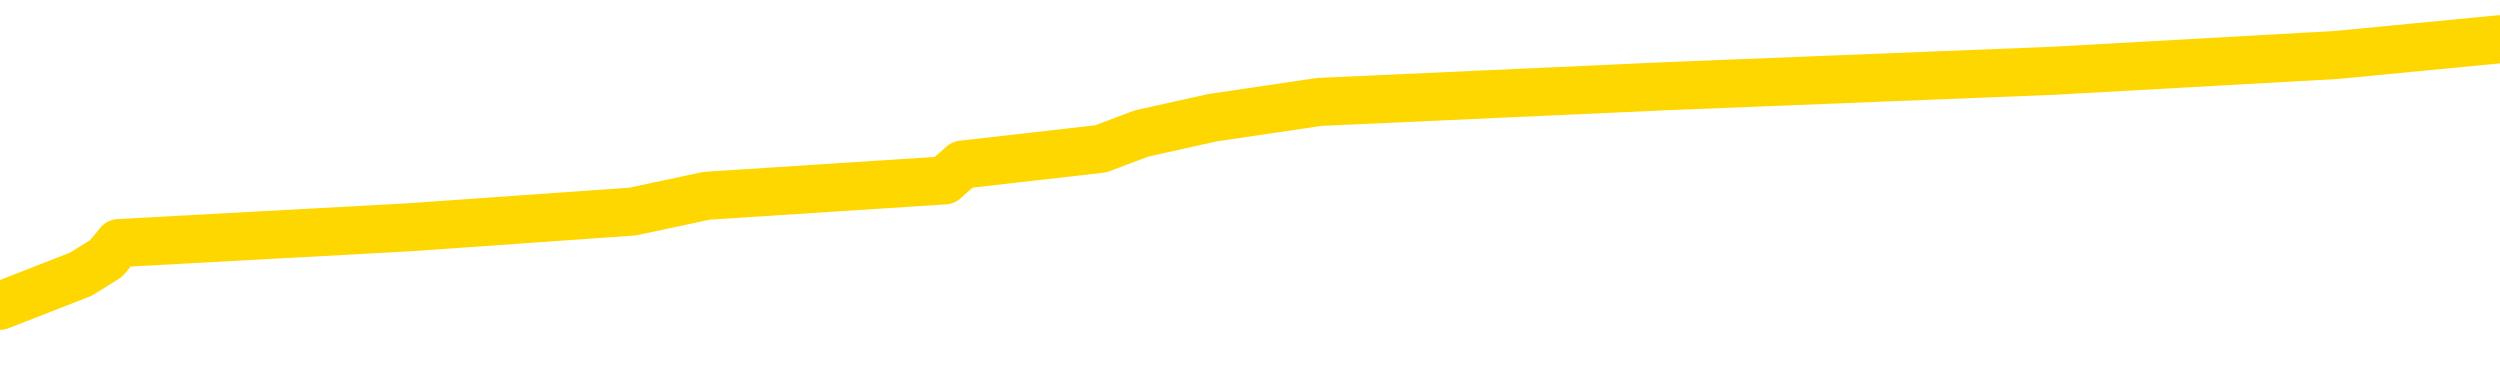 <svg xmlns="http://www.w3.org/2000/svg" version="1.1" viewBox="0 0 6500 1000">
	<path fill="none" stroke="gold" stroke-width="125" stroke-linecap="round" stroke-linejoin="round" d="M0 126171  L-1134671 126171 L-1134487 126131 L-1133997 126049 L-1133703 126008 L-1133392 125927 L-1133158 125886 L-1133104 125805 L-1133045 125723 L-1132892 125683 L-1132851 125601 L-1132719 125560 L-1132426 125520 L-1131885 125520 L-1131275 125479 L-1131227 125479 L-1130587 125438 L-1130554 125438 L-1130028 125438 L-1129896 125397 L-1129505 125316 L-1129177 125235 L-1129060 125153 L-1128849 125072 L-1128132 125072 L-1127562 125031 L-1127455 125031 L-1127280 124990 L-1127059 124909 L-1126657 124868 L-1126632 124786 L-1125704 124705 L-1125616 124624 L-1125534 124542 L-1125464 124461 L-1125167 124420 L-1125015 124338 L-1123125 124379 L-1123024 124379 L-1122761 124379 L-1122468 124420 L-1122326 124338 L-1122078 124338 L-1122042 124298 L-1121883 124257 L-1121420 124175 L-1121167 124135 L-1120955 124053 L-1120703 124013 L-1120355 123972 L-1119427 123890 L-1119334 123809 L-1118923 123768 L-1117752 123687 L-1116563 123646 L-1116471 123564 L-1116443 123483 L-1116177 123402 L-1115878 123320 L-1115749 123239 L-1115712 123157 L-1114897 123157 L-1114513 123198 L-1113453 123239 L-1113392 123239 L-1113126 124053 L-1112655 124827 L-1112463 125601 L-1112199 126375 L-1111862 126334 L-1111727 126294 L-1111271 126253 L-1110528 126212 L-1110511 126171 L-1110345 126090 L-1110277 126090 L-1109761 126049 L-1108732 126049 L-1108536 126008 L-1108048 125968 L-1107686 125927 L-1107277 125927 L-1106891 125968 L-1105188 125968 L-1105090 125968 L-1105018 125968 L-1104957 125968 L-1104772 125927 L-1104436 125927 L-1103795 125886 L-1103718 125846 L-1103657 125846 L-1103470 125805 L-1103391 125805 L-1103214 125764 L-1103194 125723 L-1102964 125723 L-1102577 125683 L-1101688 125683 L-1101649 125642 L-1101560 125601 L-1101533 125520 L-1100525 125479 L-1100375 125397 L-1100351 125357 L-1100218 125316 L-1100178 125275 L-1098920 125235 L-1098862 125235 L-1098322 125194 L-1098270 125194 L-1098223 125194 L-1097828 125153 L-1097689 125112 L-1097489 125072 L-1097342 125072 L-1097177 125072 L-1096901 125112 L-1096542 125112 L-1095990 125072 L-1095345 125031 L-1095086 124949 L-1094932 124909 L-1094531 124868 L-1094491 124827 L-1094370 124786 L-1094309 124827 L-1094295 124827 L-1094201 124827 L-1093908 124786 L-1093756 124624 L-1093426 124542 L-1093348 124461 L-1093272 124420 L-1093046 124298 L-1092979 124216 L-1092751 124135 L-1092699 124053 L-1092534 124013 L-1091529 123972 L-1091345 123931 L-1090794 123890 L-1090401 123809 L-1090004 123768 L-1089154 123687 L-1089075 123646 L-1088496 123605 L-1088055 123605 L-1087814 123564 L-1087657 123564 L-1087256 123483 L-1087236 123483 L-1086791 123442 L-1086385 123402 L-1086249 123320 L-1086074 123239 L-1085938 123157 L-1085687 123076 L-1084688 123035 L-1084605 122994 L-1084470 122953 L-1084431 122913 L-1083542 122872 L-1083326 122831 L-1082883 122791 L-1082765 122750 L-1082708 122709 L-1082032 122709 L-1081932 122668 L-1081903 122668 L-1080561 122628 L-1080155 122587 L-1080116 122546 L-1079188 122505 L-1079089 122465 L-1078957 122424 L-1078552 122383 L-1078526 122342 L-1078433 122302 L-1078217 122261 L-1077806 122180 L-1076652 122098 L-1076360 122017 L-1076332 121935 L-1075724 121894 L-1075474 121813 L-1075454 121772 L-1074525 121731 L-1074473 121650 L-1074351 121609 L-1074333 121528 L-1074177 121487 L-1074002 121406 L-1073866 121365 L-1073809 121324 L-1073701 121283 L-1073616 121243 L-1073383 121202 L-1073308 121161 L-1072999 121120 L-1072881 121080 L-1072712 121039 L-1072620 120998 L-1072518 120998 L-1072495 120958 L-1072417 120958 L-1072319 120876 L-1071953 120835 L-1071848 120795 L-1071345 120754 L-1070893 120713 L-1070855 120672 L-1070831 120632 L-1070790 120591 L-1070661 120550 L-1070560 120509 L-1070119 120469 L-1069836 120428 L-1069244 120387 L-1069114 120347 L-1068839 120265 L-1068687 120224 L-1068533 120184 L-1068448 120102 L-1068370 120061 L-1068185 120021 L-1068134 120021 L-1068106 119980 L-1068027 119939 L-1068004 119898 L-1067720 119817 L-1067117 119736 L-1066121 119695 L-1065823 119654 L-1065089 119613 L-1064845 119573 L-1064755 119532 L-1064178 119491 L-1063479 119450 L-1062727 119410 L-1062408 119369 L-1062026 119287 L-1061948 119247 L-1061314 119206 L-1061129 119165 L-1061041 119165 L-1060911 119165 L-1060598 119125 L-1060549 119084 L-1060407 119043 L-1060385 119002 L-1059418 118962 L-1058872 118921 L-1058394 118921 L-1058333 118921 L-1058009 118921 L-1057988 118880 L-1057925 118880 L-1057715 118839 L-1057638 118799 L-1057584 118758 L-1057561 118717 L-1057522 118676 L-1057506 118636 L-1056749 118595 L-1056733 118554 L-1055933 118514 L-1055781 118473 L-1054875 118432 L-1054369 118391 L-1054140 118310 L-1054099 118310 L-1053983 118269 L-1053807 118228 L-1053053 118269 L-1052918 118228 L-1052754 118188 L-1052436 118147 L-1052260 118065 L-1051238 117984 L-1051214 117903 L-1050963 117862 L-1050750 117780 L-1050116 117740 L-1049878 117658 L-1049846 117577 L-1049667 117495 L-1049587 117414 L-1049497 117373 L-1049433 117292 L-1048993 117210 L-1048969 117169 L-1048428 117129 L-1048173 117088 L-1047678 117047 L-1046801 117006 L-1046764 116966 L-1046711 116925 L-1046670 116884 L-1046553 116843 L-1046276 116803 L-1046069 116721 L-1045872 116640 L-1045849 116558 L-1045798 116477 L-1045759 116436 L-1045681 116395 L-1045084 116314 L-1045024 116273 L-1044920 116232 L-1044766 116192 L-1044134 116151 L-1043453 116110 L-1043150 116029 L-1042804 115988 L-1042606 115947 L-1042558 115866 L-1042237 115825 L-1041610 115784 L-1041463 115744 L-1041427 115703 L-1041369 115662 L-1041292 115581 L-1041051 115581 L-1040963 115540 L-1040869 115499 L-1040575 115459 L-1040441 115418 L-1040381 115377 L-1040344 115296 L-1040072 115296 L-1039066 115255 L-1038890 115214 L-1038839 115214 L-1038547 115173 L-1038354 115092 L-1038021 115051 L-1037514 115010 L-1036952 114929 L-1036938 114848 L-1036921 114807 L-1036821 114725 L-1036706 114644 L-1036667 114562 L-1036629 114522 L-1036564 114522 L-1036535 114481 L-1036396 114522 L-1036104 114522 L-1036054 114522 L-1035948 114522 L-1035684 114481 L-1035219 114440 L-1035075 114440 L-1035020 114359 L-1034963 114318 L-1034772 114277 L-1034407 114237 L-1034192 114237 L-1033997 114237 L-1033940 114237 L-1033880 114155 L-1033727 114114 L-1033457 114074 L-1033027 114277 L-1033012 114277 L-1032935 114237 L-1032870 114196 L-1032741 113911 L-1032717 113870 L-1032433 113829 L-1032386 113789 L-1032331 113748 L-1031869 113707 L-1031830 113707 L-1031789 113666 L-1031599 113626 L-1031119 113585 L-1030632 113544 L-1030615 113503 L-1030577 113463 L-1030320 113422 L-1030243 113340 L-1030013 113300 L-1029997 113218 L-1029703 113137 L-1029260 113096 L-1028814 113055 L-1028309 113015 L-1028155 112974 L-1027869 112933 L-1027829 112852 L-1027497 112811 L-1027276 112770 L-1026759 112689 L-1026683 112648 L-1026435 112567 L-1026240 112485 L-1026181 112444 L-1025404 112404 L-1025330 112404 L-1025099 112363 L-1025083 112363 L-1025021 112322 L-1024825 112281 L-1024361 112281 L-1024338 112241 L-1024208 112241 L-1022907 112241 L-1022891 112241 L-1022814 112200 L-1022720 112200 L-1022503 112200 L-1022351 112159 L-1022172 112200 L-1022118 112241 L-1021832 112281 L-1021792 112281 L-1021422 112281 L-1020982 112281 L-1020799 112281 L-1020478 112241 L-1020183 112241 L-1019737 112159 L-1019665 112118 L-1019203 112037 L-1018765 111996 L-1018583 111956 L-1017129 111874 L-1016997 111833 L-1016540 111752 L-1016313 111711 L-1015927 111630 L-1015411 111548 L-1014456 111467 L-1013662 111385 L-1012988 111345 L-1012562 111263 L-1012251 111222 L-1012021 111100 L-1011338 110978 L-1011325 110856 L-1011115 110693 L-1011093 110652 L-1010919 110571 L-1009969 110530 L-1009700 110448 L-1008885 110408 L-1008575 110326 L-1008537 110285 L-1008480 110204 L-1007863 110163 L-1007225 110082 L-1005599 110041 L-1004925 110000 L-1004283 110000 L-1004205 110000 L-1004149 110000 L-1004113 110000 L-1004085 109960 L-1003973 109878 L-1003955 109837 L-1003933 109797 L-1003779 109756 L-1003726 109674 L-1003648 109634 L-1003528 109593 L-1003431 109552 L-1003313 109512 L-1003044 109430 L-1002774 109389 L-1002757 109308 L-1002557 109267 L-1002410 109186 L-1002183 109145 L-1002049 109104 L-1001740 109063 L-1001680 109023 L-1001327 108941 L-1000979 108901 L-1000878 108860 L-1000813 108778 L-1000753 108738 L-1000369 108656 L-999988 108615 L-999884 108575 L-999624 108534 L-999352 108452 L-999193 108412 L-999161 108371 L-999099 108330 L-998958 108290 L-998774 108249 L-998729 108208 L-998441 108208 L-998425 108167 L-998192 108167 L-998131 108127 L-998093 108127 L-997513 108086 L-997379 108045 L-997356 107882 L-997337 107597 L-997320 107271 L-997304 106945 L-997280 106619 L-997263 106375 L-997242 106090 L-997225 105805 L-997202 105642 L-997185 105479 L-997164 105357 L-997147 105275 L-997098 105153 L-997026 105031 L-996991 104827 L-996968 104664 L-996932 104501 L-996890 104338 L-996854 104257 L-996838 104094 L-996813 103972 L-996776 103890 L-996759 103768 L-996736 103687 L-996719 103605 L-996700 103524 L-996684 103442 L-996655 103320 L-996629 103198 L-996583 103157 L-996567 103076 L-996525 103035 L-996477 102953 L-996406 102872 L-996391 102791 L-996375 102709 L-996313 102668 L-996274 102628 L-996234 102587 L-996068 102546 L-996003 102505 L-995987 102465 L-995943 102383 L-995885 102342 L-995672 102302 L-995639 102261 L-995596 102220 L-995518 102180 L-994981 102139 L-994903 102098 L-994798 102017 L-994710 101976 L-994534 101935 L-994183 101894 L-994027 101854 L-993589 101813 L-993433 101772 L-993303 101731 L-992599 101650 L-992398 101609 L-991437 101528 L-990955 101487 L-990856 101487 L-990763 101446 L-990518 101406 L-990445 101365 L-990002 101283 L-989906 101243 L-989891 101202 L-989875 101161 L-989850 101120 L-989384 101080 L-989168 101039 L-989028 100998 L-988734 100958 L-988646 100917 L-988604 100876 L-988574 100835 L-988402 100795 L-988343 100754 L-988267 100713 L-988186 100672 L-988116 100672 L-987807 100632 L-987722 100591 L-987508 100550 L-987473 100509 L-986790 100469 L-986691 100428 L-986486 100387 L-986439 100347 L-986161 100306 L-986099 100265 L-986082 100184 L-986004 100143 L-985696 100061 L-985671 100021 L-985617 99939 L-985594 99898 L-985472 99858 L-985336 99776 L-985092 99736 L-984966 99736 L-984320 99695 L-984304 99695 L-984279 99695 L-984099 99613 L-984023 99573 L-983931 99532 L-983503 99491 L-983087 99450 L-982694 99369 L-982615 99328 L-982596 99287 L-982233 99247 L-981997 99206 L-981769 99165 L-981455 99125 L-981377 99084 L-981297 99002 L-981119 98921 L-981103 98880 L-980838 98799 L-980758 98758 L-980527 98717 L-980301 98676 L-979986 98676 L-979810 98636 L-979449 98636 L-979058 98595 L-978988 98514 L-978924 98473 L-978784 98391 L-978732 98351 L-978631 98269 L-978129 98228 L-977932 98188 L-977685 98147 L-977499 98106 L-977200 98065 L-977124 98025 L-976958 97943 L-976073 97903 L-976045 97821 L-975922 97740 L-975343 97699 L-975265 97658 L-974552 97658 L-974240 97658 L-974027 97658 L-974010 97658 L-973623 97658 L-973098 97577 L-972652 97536 L-972323 97495 L-972170 97454 L-971844 97454 L-971666 97414 L-971584 97414 L-971378 97332 L-971202 97292 L-970273 97251 L-969384 97210 L-969345 97169 L-969117 97169 L-968738 97129 L-967950 97088 L-967716 97047 L-967640 97006 L-967283 96966 L-966711 96884 L-966444 96843 L-966057 96803 L-965954 96803 L-965784 96803 L-965165 96803 L-964954 96803 L-964646 96803 L-964593 96762 L-964466 96721 L-964412 96681 L-964293 96640 L-963957 96558 L-962998 96518 L-962866 96436 L-962665 96395 L-962033 96355 L-961722 96314 L-961308 96273 L-961281 96232 L-961135 96192 L-960715 96151 L-959383 96151 L-959336 96110 L-959207 96029 L-959190 95988 L-958612 95907 L-958407 95866 L-958377 95825 L-958336 95784 L-958279 95744 L-958241 95703 L-958163 95662 L-958020 95621 L-957566 95581 L-957448 95540 L-957162 95499 L-956790 95459 L-956693 95418 L-956367 95377 L-956012 95336 L-955842 95296 L-955795 95255 L-955686 95214 L-955597 95173 L-955569 95133 L-955493 95051 L-955189 95010 L-955155 94929 L-955084 94888 L-954716 94848 L-954380 94807 L-954299 94807 L-954080 94766 L-953908 94725 L-953881 94685 L-953383 94644 L-952834 94562 L-951954 94522 L-951855 94440 L-951779 94400 L-951504 94359 L-951257 94277 L-951183 94237 L-951121 94155 L-951002 94114 L-950960 94074 L-950850 94033 L-950773 93951 L-950072 93911 L-949827 93870 L-949787 93829 L-949631 93789 L-949032 93789 L-948805 93789 L-948713 93789 L-948237 93789 L-947640 93707 L-947120 93666 L-947099 93626 L-946954 93585 L-946634 93585 L-946092 93585 L-945860 93585 L-945690 93585 L-945203 93544 L-944976 93503 L-944891 93463 L-944544 93422 L-944218 93422 L-943695 93381 L-943368 93340 L-942768 93300 L-942570 93218 L-942518 93178 L-942477 93137 L-942196 93096 L-941512 93015 L-941202 92974 L-941177 92892 L-940986 92852 L-940763 92811 L-940677 92770 L-940013 92689 L-939989 92648 L-939767 92567 L-939437 92526 L-939085 92444 L-938880 92404 L-938648 92322 L-938390 92281 L-938200 92200 L-938153 92159 L-937926 92118 L-937891 92078 L-937735 92037 L-937520 91996 L-937347 91956 L-937256 91915 L-936979 91874 L-936735 91833 L-936420 91793 L-935993 91793 L-935956 91793 L-935473 91793 L-935239 91793 L-935028 91752 L-934801 91711 L-934252 91711 L-934004 91670 L-933170 91670 L-933115 91630 L-933093 91589 L-932935 91548 L-932473 91507 L-932433 91467 L-932093 91385 L-931959 91345 L-931737 91304 L-931165 91263 L-930693 91222 L-930498 91182 L-930306 91141 L-930116 91100 L-930014 91059 L-929646 91019 L-929599 90978 L-929518 90937 L-928224 90896 L-928176 90856 L-927908 90856 L-927763 90856 L-927212 90856 L-927095 90815 L-927013 90774 L-926654 90734 L-926431 90693 L-926149 90652 L-925820 90571 L-925312 90530 L-925200 90489 L-925121 90448 L-924956 90408 L-924662 90408 L-924193 90408 L-923997 90448 L-923946 90448 L-923296 90408 L-923175 90367 L-922721 90367 L-922685 90326 L-922216 90285 L-922106 90245 L-922089 90204 L-921873 90204 L-921692 90163 L-921161 90163 L-920131 90163 L-919932 90123 L-919473 90082 L-918525 90000 L-918426 89960 L-918073 89878 L-918012 89837 L-917997 89797 L-917962 89756 L-917593 89715 L-917473 89674 L-917231 89634 L-917067 89593 L-916879 89552 L-916759 89512 L-915688 89430 L-914830 89389 L-914618 89308 L-914520 89267 L-914346 89186 L-914013 89145 L-913941 89104 L-913884 89063 L-913708 89063 L-913319 89023 L-913084 88982 L-912973 88941 L-912856 88901 L-911875 88860 L-911849 88819 L-911255 88738 L-911223 88738 L-911074 88697 L-910790 88656 L-909878 88656 L-908932 88656 L-908779 88615 L-908676 88615 L-908545 88575 L-908401 88534 L-908375 88493 L-908261 88452 L-908042 88412 L-907361 88371 L-907232 88330 L-906928 88290 L-906689 88208 L-906356 88167 L-905717 88127 L-905375 88045 L-905313 88004 L-905157 88004 L-904236 88004 L-903765 88004 L-903722 88004 L-903709 87964 L-903668 87923 L-903646 87882 L-903619 87841 L-903475 87801 L-903052 87760 L-902717 87760 L-902526 87719 L-902097 87719 L-901909 87679 L-901520 87597 L-900986 87556 L-900614 87516 L-900592 87516 L-900342 87475 L-900224 87434 L-900148 87393 L-900012 87353 L-899973 87312 L-899893 87271 L-899499 87230 L-899003 87190 L-898891 87108 L-898718 87068 L-898409 87027 L-897962 86986 L-897639 86945 L-897497 86864 L-897069 86782 L-896916 86701 L-896861 86619 L-896047 86579 L-896027 86538 L-895656 86497 L-895599 86497 L-894470 86457 L-894402 86457 L-893843 86416 L-893649 86375 L-893512 86334 L-893279 86294 L-892932 86253 L-892897 86171 L-892862 86131 L-892794 86049 L-892445 86008 L-892273 85968 L-891788 85927 L-891772 85886 L-891446 85846 L-891289 85805 L-890148 85723 L-890123 85683 L-889932 85601 L-889738 85560 L-889488 85520 L-889471 85479 L-888451 85438 L-888153 85397 L-888077 85357 L-887941 85275 L-887765 85235 L-887189 85153 L-886973 85112 L-886909 85072 L-886779 85031 L-886742 84949 L-886219 84909 L-886081 100958 L-886066 100958 L-886044 100958 L-886023 100958 L-885796 84868 L-885020 84868 L-884979 84868 L-884611 84868 L-884532 84827 L-884480 84786 L-883807 84746 L-883065 84705 L-882640 84705 L-882192 84664 L-881131 84624 L-880819 84542 L-880409 84542 L-880337 84501 L-879813 84501 L-879718 84501 L-879700 84501 L-879256 84461 L-879070 84379 L-878290 84298 L-877617 84257 L-877205 84135 L-876973 84053 L-876833 84013 L-876751 83931 L-876731 83890 L-876655 83890 L-876527 83850 L-876210 83890 L-875986 83890 L-875661 83850 L-875598 83850 L-875228 83850 L-875195 83850 L-874987 83850 L-874319 83850 L-874242 83850 L-874084 83768 L-873973 83768 L-873647 83727 L-873492 83687 L-873151 83687 L-873094 83605 L-872756 83524 L-872552 83483 L-872499 83402 L-871123 83361 L-870993 83320 L-870560 83279 L-870239 83239 L-869411 83157 L-869288 83116 L-868557 83035 L-868401 82953 L-868361 82913 L-868307 82872 L-868284 82831 L-868170 82791 L-867873 82750 L-867583 82709 L-867529 82668 L-867408 82628 L-867378 82587 L-867279 82546 L-866835 82546 L-866683 82505 L-865848 82505 L-865306 82465 L-864971 82465 L-864955 82424 L-864880 82383 L-864764 82342 L-864569 82302 L-864305 82261 L-863470 82220 L-863374 82180 L-862852 82139 L-862811 82098 L-862711 82057 L-861883 82057 L-861748 82017 L-861409 82017 L-860855 81976 L-860475 81935 L-860312 81894 L-860003 81854 L-859190 81813 L-858884 81772 L-858615 81772 L-858294 81772 L-857973 81813 L-857698 81813 L-856869 81731 L-856774 81691 L-856681 81569 L-856577 81446 L-856190 81324 L-855710 81243 L-855693 81202 L-855575 81161 L-855207 81080 L-855112 81039 L-854278 80958 L-854201 80917 L-853902 80876 L-853811 80835 L-853404 80754 L-853293 80672 L-852594 80632 L-852121 80591 L-852061 80550 L-851842 80469 L-851568 80428 L-851455 80387 L-850428 80347 L-850042 80306 L-850021 80265 L-849689 80224 L-849444 80184 L-849011 80143 L-848901 80102 L-848783 80061 L-848331 79980 L-847741 79939 L-847404 79898 L-845511 79858 L-845398 79776 L-845186 79736 L-843868 79695 L-843761 70530 L-843695 61487 L-843659 53137 L-843597 53137 L-843098 62220 L-842423 71182 L-842401 79450 L-842130 79369 L-841162 79369 L-840473 79328 L-840311 79287 L-839770 79247 L-839680 79206 L-838661 79165 L-837713 79084 L-837348 79125 L-837245 79165 L-836657 79165 L-836597 79165 L-836497 79125 L-836056 79043 L-835949 79002 L-835507 78962 L-834508 78839 L-834251 78717 L-834148 78595 L-834018 78514 L-833651 78432 L-833071 78351 L-833040 78310 L-832724 78269 L-830741 78228 L-830625 78188 L-830558 78188 L-830199 78147 L-828580 78106 L-828403 78106 L-828259 78106 L-827436 78147 L-827383 78188 L-827329 78188 L-826895 78188 L-825914 78228 L-825841 78228 L-824756 78188 L-824543 78188 L-823827 78106 L-823438 78065 L-823219 77984 L-822900 77903 L-822406 77821 L-822278 77780 L-822050 77699 L-821817 77617 L-821758 77577 L-821468 77536 L-821196 77454 L-820166 77414 L-818501 77373 L-818082 77332 L-817945 77292 L-817789 77292 L-817484 77251 L-817255 77169 L-817097 77129 L-816938 77047 L-816768 76966 L-816721 76925 L-816668 76884 L-816646 76884 L-816260 76843 L-816010 76843 L-815740 76843 L-815579 76843 L-815489 76843 L-813831 76843 L-813665 76884 L-813286 76843 L-812826 76843 L-812216 76762 L-811123 76721 L-810692 76681 L-810660 76640 L-810598 76599 L-810580 76558 L-808877 76518 L-808835 76477 L-808368 76436 L-808182 76395 L-808149 76314 L-807554 76273 L-807504 76232 L-807182 76192 L-807131 76151 L-806920 76110 L-806902 76070 L-806636 75988 L-806583 75947 L-806114 75907 L-805604 75825 L-805526 75825 L-805231 75784 L-805215 75744 L-805176 75703 L-805105 75662 L-804948 75621 L-804002 75621 L-803945 75621 L-803424 75621 L-803232 75581 L-803131 75581 L-802905 75540 L-802395 75540 L-802007 76640 L-801938 76640 L-801589 76599 L-801232 76558 L-800104 75377 L-800052 75296 L-799826 75255 L-799792 75214 L-799667 75133 L-799569 75133 L-799304 75133 L-798564 75173 L-797985 75173 L-797692 75173 L-796986 75173 L-796807 75133 L-796784 75133 L-796148 75092 L-795837 75051 L-795440 75051 L-795411 75010 L-795390 74970 L-795236 74929 L-794551 74929 L-794534 74929 L-794194 74929 L-793922 74888 L-793884 74848 L-793828 74766 L-793806 74725 L-793734 74685 L-793402 74644 L-793296 74603 L-793268 74522 L-793069 74481 L-792917 74440 L-792048 74400 L-791486 74318 L-791470 74318 L-791369 74277 L-791266 74318 L-791120 74318 L-791042 74318 L-791004 74277 L-790949 74237 L-790875 74196 L-790730 74155 L-790248 74155 L-789844 74114 L-788978 74155 L-788958 74155 L-788700 74155 L-788623 74155 L-788594 74114 L-788584 74033 L-788567 73992 L-788274 73951 L-788234 73911 L-788162 73870 L-788089 73829 L-787884 73789 L-787724 73666 L-787422 73544 L-787345 73381 L-787328 73259 L-787112 73178 L-786880 73178 L-786770 73218 L-786401 73259 L-786242 73259 L-786011 73259 L-785843 73259 L-785697 73218 L-785565 73178 L-784290 73096 L-783886 73015 L-783825 72974 L-783709 72892 L-783283 72852 L-783268 72770 L-783206 72729 L-782933 72648 L-782820 72607 L-782538 72526 L-782261 72485 L-781836 72404 L-781813 72363 L-781735 72322 L-781610 72281 L-781023 72241 L-780632 72200 L-780296 72159 L-779707 72118 L-779605 72118 L-779434 72078 L-779298 72078 L-778470 72037 L-777285 71996 L-777249 71956 L-777194 71956 L-776973 71915 L-776768 71915 L-776613 71915 L-776357 71874 L-776280 71833 L-775738 71793 L-775701 71752 L-775452 71711 L-775065 71670 L-774239 71630 L-773881 71589 L-773571 71589 L-773313 71548 L-773089 71507 L-772683 71467 L-772566 71426 L-772383 71385 L-772330 71385 L-772141 71345 L-771970 71304 L-771942 71263 L-771661 71222 L-771351 71182 L-771213 71141 L-770903 71100 L-770709 71100 L-770694 71059 L-769974 71059 L-769841 70978 L-769543 70937 L-769453 70896 L-768852 70896 L-768814 70856 L-768735 70815 L-768115 70774 L-767963 70693 L-767923 70652 L-767612 70611 L-767420 70571 L-767227 70489 L-767172 70408 L-766863 70367 L-766811 70326 L-766756 70367 L-766730 70367 L-766606 70367 L-765795 70326 L-765719 70285 L-765178 70245 L-764909 70204 L-764250 70163 L-763342 70123 L-763101 70082 L-762568 70041 L-762351 70000 L-761244 70041 L-761194 70041 L-760418 70041 L-759870 70000 L-759759 69960 L-759606 69878 L-759551 69837 L-759386 69797 L-759008 69756 L-758561 69715 L-758506 69674 L-758352 69634 L-757672 69593 L-757452 69552 L-756934 69512 L-756085 69430 L-756069 69389 L-754278 69349 L-753723 69308 L-753606 69267 L-752600 69226 L-752564 69186 L-752331 69186 L-752239 69186 L-752199 69186 L-751867 69145 L-751515 69104 L-751249 69023 L-750963 68982 L-750652 68901 L-750398 68819 L-750304 68778 L-749814 68738 L-749607 68697 L-749041 68656 L-748927 68697 L-748576 68656 L-748524 68656 L-748484 68656 L-747881 68575 L-747147 68493 L-746566 68412 L-746330 68330 L-745790 68208 L-745637 68127 L-745135 68086 L-744926 68004 L-744903 68004 L-744844 67964 L-743881 67964 L-743704 67923 L-743262 67882 L-743238 67801 L-743083 67760 L-743001 67760 L-742851 67801 L-742204 67801 L-742154 67760 L-741034 67719 L-740050 67679 L-739989 67638 L-739268 67597 L-738403 67556 L-738024 67516 L-737805 67516 L-737046 67475 L-736994 67434 L-736685 67353 L-735833 67353 L-735640 67312 L-735463 67271 L-735239 67271 L-735112 67230 L-734920 67230 L-734688 67190 L-734518 67230 L-734232 67190 L-733952 67190 L-733869 67149 L-733699 67108 L-733682 67027 L-733528 66986 L-733489 66945 L-732714 66905 L-732637 66905 L-732405 66823 L-731978 66782 L-731633 66742 L-731049 66701 L-730781 66701 L-730522 66701 L-730392 66619 L-730376 66579 L-730262 66538 L-730238 66497 L-730004 66457 L-729968 66416 L-728652 66416 L-728596 66375 L-727917 66294 L-727345 66294 L-727219 66294 L-727066 66294 L-726989 66294 L-726677 66212 L-726404 66171 L-726315 66090 L-726214 66090 L-725286 66049 L-725209 66049 L-724845 66049 L-724821 66008 L-724785 65968 L-724009 65886 L-723917 65846 L-723777 65805 L-723375 65764 L-723114 65764 L-722870 65805 L-722656 65764 L-722576 65764 L-722499 65764 L-722423 65764 L-722236 65805 L-722170 65805 L-721920 65805 L-721865 65764 L-721727 65723 L-721648 65642 L-721534 65601 L-721311 65560 L-721147 65520 L-721106 65479 L-720937 65438 L-720566 65397 L-720551 65357 L-720435 65316 L-719714 65275 L-719678 65235 L-719545 65235 L-719197 65194 L-718786 65194 L-718749 65194 L-718671 65153 L-718632 65112 L-718268 65072 L-718064 65031 L-718049 64990 L-717704 64949 L-717355 64949 L-717029 64949 L-716928 64909 L-716775 64909 L-716580 64868 L-716349 64868 L-716256 64868 L-716101 64868 L-716023 64868 L-715983 64827 L-715869 64786 L-715846 64746 L-715595 64746 L-715456 64664 L-714879 64542 L-714050 64461 L-713563 64379 L-713441 64338 L-713403 64298 L-713390 64257 L-713238 64175 L-713137 64094 L-712904 64053 L-712514 63972 L-712209 63931 L-712194 63890 L-712023 63850 L-711784 63768 L-711188 63768 L-710584 63727 L-710545 63727 L-710504 63727 L-710351 63687 L-710298 63646 L-710235 63605 L-710167 63564 L-710113 63483 L-710087 63442 L-710041 63402 L-709946 63320 L-709809 63279 L-709656 63239 L-709524 63198 L-709483 63198 L-709447 63157 L-709385 63116 L-709112 63035 L-708797 62994 L-708756 62913 L-708671 62872 L-708494 62831 L-708257 62791 L-707899 62750 L-707869 62709 L-707300 62668 L-707177 62628 L-706941 62587 L-706918 62587 L-706637 62546 L-706351 62546 L-706096 62546 L-705524 62505 L-705227 62465 L-705151 62424 L-704452 62383 L-704375 62342 L-704340 62302 L-704313 62261 L-704262 62180 L-704068 62139 L-703928 62057 L-703892 62017 L-703851 61976 L-703256 61935 L-703024 61894 L-702740 62180 L-702686 62424 L-702612 62709 L-702534 62953 L-702298 62872 L-702054 62831 L-701918 62791 L-701812 62750 L-701732 62709 L-701345 62628 L-701218 62587 L-701065 62546 L-701028 62505 L-700882 62465 L-700660 62424 L-700486 62383 L-700417 62342 L-699596 62261 L-699580 62261 L-699285 62220 L-698497 62180 L-698187 62180 L-698041 62139 L-697813 62098 L-697612 62017 L-696675 61976 L-696639 61935 L-696616 61894 L-696575 61813 L-696307 61772 L-695710 61731 L-695646 61691 L-695611 61650 L-695594 61609 L-694899 61609 L-694698 61609 L-694666 61609 L-694332 61609 L-694225 61569 L-693600 61487 L-693096 61446 L-693058 61365 L-692616 61365 L-692520 61324 L-692361 61324 L-692048 61324 L-692036 61324 L-691596 61365 L-691114 61406 L-690985 61406 L-690664 61406 L-690596 61365 L-690292 61365 L-690116 61324 L-689922 61283 L-689680 61202 L-689482 61120 L-689456 61039 L-688878 60998 L-688808 60958 L-688399 60917 L-688344 60876 L-688298 60835 L-687934 60795 L-687788 60754 L-687583 60713 L-687486 60713 L-687331 60672 L-687270 60632 L-687122 60550 L-687022 60509 L-686465 60509 L-686442 60591 L-686270 60632 L-685728 60672 L-685667 60672 L-685614 60591 L-685585 60509 L-685514 60469 L-685497 60387 L-685434 60347 L-685397 60265 L-685243 60224 L-684917 60184 L-684351 60143 L-684337 60102 L-684275 60021 L-684173 59939 L-684127 59939 L-683884 59898 L-683462 59898 L-683307 59898 L-681566 59817 L-681024 59776 L-680080 59736 L-679671 59695 L-679130 59613 L-678934 59573 L-678765 59532 L-678469 59491 L-678355 59450 L-678339 59450 L-678185 59410 L-678045 59369 L-677968 59287 L-677836 59287 L-677489 59287 L-677118 59328 L-676520 59328 L-676344 59328 L-676188 59287 L-675919 59247 L-675767 59247 L-675476 59369 L-675453 59450 L-675370 59532 L-675142 59613 L-674443 59573 L-674316 59532 L-673885 59491 L-673790 59450 L-672585 59450 L-672536 59410 L-672243 59410 L-671840 59369 L-671564 59287 L-671545 59247 L-671427 59206 L-671351 59165 L-671169 59125 L-670689 59084 L-670238 59002 L-669828 58962 L-669797 58921 L-669379 58880 L-669265 58880 L-669147 58880 L-669131 58880 L-668937 58839 L-668916 58758 L-668683 58717 L-668240 58676 L-667921 58595 L-667456 58595 L-667290 58554 L-667136 58514 L-666980 58514 L-666526 58514 L-666207 58514 L-666152 58554 L-665781 58554 L-665743 58595 L-665417 58595 L-665300 58554 L-665202 58514 L-664876 58432 L-664489 58391 L-664228 58351 L-663869 58269 L-663613 58228 L-661443 58188 L-661393 58147 L-661371 58106 L-660959 58106 L-660898 58106 L-660828 58147 L-660597 58147 L-660286 58106 L-659983 58025 L-659938 57984 L-659631 57943 L-659498 57903 L-659281 57862 L-658569 57821 L-658414 57821 L-658275 57780 L-658127 57780 L-658106 57780 L-657911 57740 L-657886 57699 L-657795 57658 L-657773 57617 L-657756 57577 L-657656 57536 L-656728 57495 L-656270 57495 L-655178 57414 L-654755 57414 L-654351 57373 L-654313 57332 L-654059 57292 L-653285 57210 L-653268 57169 L-653244 57129 L-653051 57088 L-652315 57047 L-652045 57006 L-652005 56966 L-651606 56884 L-651581 56843 L-650792 56803 L-650112 56762 L-648741 56721 L-648471 56681 L-648422 56640 L-647885 56558 L-647852 56518 L-647750 56436 L-647426 56395 L-647347 56355 L-647078 56355 L-646165 56314 L-646026 56314 L-645778 56232 L-645232 56232 L-644810 56192 L-644617 56151 L-644602 56151 L-644464 56070 L-644370 56029 L-644243 55988 L-643983 55947 L-643958 55866 L-643866 55825 L-643556 55784 L-643496 55744 L-643379 55744 L-643029 55744 L-642219 55744 L-641987 55662 L-641158 55662 L-640926 55581 L-640710 55540 L-640191 55540 L-639553 55499 L-639137 55459 L-638814 55418 L-638334 55377 L-637908 55377 L-637847 55336 L-637498 55336 L-637458 55296 L-637444 55255 L-637344 55173 L-637299 55173 L-636814 55133 L-636012 55133 L-635678 55133 L-634597 55092 L-634117 55051 L-634094 55010 L-633954 54970 L-633398 54929 L-632701 54888 L-632392 54848 L-632170 54807 L-632066 54766 L-631963 54685 L-631292 54644 L-631198 54603 L-631176 54603 L-631099 54562 L-630921 54562 L-630749 54562 L-630568 54522 L-630555 54481 L-630478 54440 L-630314 54400 L-629799 54359 L-629783 54318 L-629643 54318 L-629280 54277 L-629256 54277 L-629126 54237 L-629101 54196 L-628739 54155 L-628213 54074 L-628120 54033 L-627904 53951 L-627810 53911 L-627786 53870 L-627321 53829 L-627244 53829 L-626843 53789 L-626392 53789 L-625140 53748 L-625101 53707 L-624670 53666 L-624637 53626 L-623918 53585 L-623742 53544 L-623606 53503 L-623299 53463 L-623245 53422 L-623220 53340 L-623204 53259 L-623029 53218 L-622839 53178 L-622332 53178 L-621958 52852 L-621620 52485 L-621581 52159 L-620862 51874 L-620768 51833 L-620730 51793 L-620188 51793 L-620165 51752 L-619762 51711 L-619337 51670 L-619066 51670 L-618886 51630 L-618640 51548 L-618617 51507 L-618560 51426 L-617944 51385 L-617441 51345 L-617054 51345 L-616435 51385 L-616219 51385 L-616064 51426 L-614771 51345 L-614672 51304 L-614230 51222 L-613898 51182 L-613598 51100 L-613355 51059 L-612621 50978 L-612042 50937 L-611212 50896 L-611112 50856 L-610554 50815 L-610416 50774 L-608774 50734 L-608713 50734 L-608620 50734 L-607652 50734 L-607475 50693 L-607188 50693 L-606970 50693 L-606892 50652 L-606621 50652 L-606505 50611 L-606352 50571 L-606042 50530 L-605964 50489 L-605873 50489 L-605795 50448 L-605679 50448 L-605500 50408 L-605408 50367 L-605370 50326 L-604867 50326 L-604648 50285 L-604519 50285 L-604363 50245 L-604309 50204 L-604184 50204 L-603799 50163 L-603291 50123 L-603219 50082 L-602738 50041 L-602661 50000 L-602561 50000 L-602328 49960 L-601863 49960 L-601633 49960 L-601617 49960 L-601384 49960 L-601230 49960 L-601168 49960 L-600975 49919 L-600704 49837 L-599953 49797 L-599000 49797 L-598964 49756 L-598739 49756 L-598299 49756 L-598018 49674 L-597670 49634 L-596601 49593 L-595673 49593 L-595542 49593 L-595495 49593 L-595426 49552 L-595271 49552 L-595194 49471 L-595020 49389 L-594586 49308 L-594381 49267 L-594321 49186 L-593739 49145 L-593585 49063 L-593469 49023 L-593428 48982 L-593259 48941 L-593122 48901 L-592911 48819 L-592834 48778 L-592810 48738 L-592602 48656 L-592192 48615 L-592167 48575 L-591944 48534 L-591799 48493 L-591764 48452 L-591751 48412 L-591728 48371 L-591495 48330 L-591309 48290 L-591092 48249 L-591067 48208 L-590378 48167 L-590274 48127 L-590238 48086 L-590218 48045 L-590024 48004 L-589970 47964 L-589853 47882 L-589772 47882 L-589661 47841 L-589347 47801 L-588887 47760 L-588632 47719 L-588398 47638 L-588268 47597 L-587916 47556 L-587856 47516 L-587703 47475 L-587131 47393 L-587045 47353 L-586892 47271 L-586596 47190 L-586226 47108 L-585923 47027 L-585846 46986 L-585441 46945 L-585273 46945 L-585129 46945 L-584589 46945 L-584528 46945 L-584512 46864 L-584346 46823 L-584141 46782 L-584066 46782 L-583973 46742 L-583563 46701 L-583548 46660 L-583524 46660 L-583331 46619 L-583254 46986 L-583084 47353 L-583022 47679 L-583006 48045 L-582492 48004 L-582270 47964 L-581651 47882 L-581398 47841 L-581204 47801 L-581165 47760 L-581091 47760 L-581026 47760 L-580375 47760 L-580337 47801 L-580162 47801 L-580096 47801 L-579422 47801 L-579033 47719 L-578772 47679 L-578534 47638 L-578456 47556 L-578441 47475 L-578238 47434 L-577868 47353 L-577642 47312 L-577007 47271 L-576987 47271 L-576600 47230 L-576506 47230 L-576448 47190 L-576172 47149 L-575862 47149 L-575785 47108 L-574934 47149 L-574591 47353 L-574154 47597 L-573720 47801 L-573225 48004 L-573076 47964 L-572807 48004 L-571569 48045 L-571513 48127 L-569749 48167 L-569559 48127 L-568549 48086 L-568398 48045 L-568022 48127 L-567701 48208 L-567096 48290 L-567026 48371 L-566849 48330 L-566020 48290 L-565882 48249 L-565495 48208 L-565311 48167 L-565267 48127 L-565147 48086 L-564937 48045 L-564490 47964 L-564141 47923 L-564009 47882 L-563600 47841 L-563250 47841 L-562965 47801 L-562771 47760 L-562617 47760 L-562453 47719 L-562384 47679 L-562285 47679 L-562051 47638 L-561935 47638 L-561882 47597 L-561340 47597 L-560875 47556 L-559693 47556 L-559560 47556 L-559535 47556 L-559483 47556 L-558815 47556 L-557780 47475 L-557586 47434 L-557407 47393 L-557255 47393 L-557215 47353 L-557200 47353 L-557138 47312 L-556813 47271 L-555652 47230 L-555459 47190 L-555281 47149 L-554168 47108 L-553308 47068 L-553202 47068 L-552728 47027 L-552535 47027 L-550214 46986 L-550136 46945 L-550015 46864 L-549980 46823 L-549943 46742 L-549849 46619 L-549633 46538 L-549052 46457 L-548665 46416 L-547893 46375 L-547815 46334 L-547117 46334 L-546576 46334 L-546535 46294 L-546405 46294 L-545941 46253 L-545902 46212 L-545768 46171 L-545399 46131 L-545370 46090 L-545220 46090 L-544819 46049 L-542995 46090 L-542188 46049 L-541469 46049 L-541453 46049 L-541139 45968 L-540577 45927 L-540076 45886 L-539557 45846 L-539535 45805 L-537792 45764 L-537623 45723 L-537427 45683 L-536533 45642 L-536015 45560 L-535804 45520 L-535546 45479 L-534837 45438 L-533886 45397 L-533228 45357 L-533189 45275 L-532902 45235 L-532820 45194 L-532724 45194 L-532593 45153 L-532515 45153 L-531780 45153 L-531443 45112 L-531393 45153 L-531138 45153 L-530852 45112 L-530426 45112 L-529846 45072 L-529587 45072 L-529435 45031 L-529188 45031 L-529150 45031 L-528352 44990 L-528315 44949 L-528138 44949 L-527728 44868 L-527500 44868 L-527423 44868 L-527292 44868 L-527176 44827 L-526828 44786 L-526765 44746 L-526612 44705 L-525871 44664 L-525760 44624 L-525590 44583 L-525551 44542 L-525256 44542 L-524855 44542 L-524678 44542 L-524584 44542 L-524274 44501 L-523473 44461 L-523014 44379 L-522495 44338 L-522006 44298 L-521310 44257 L-520264 44216 L-519995 44216 L-519941 44175 L-519781 44175 L-519529 44175 L-519283 44135 L-519204 44094 L-518990 44013 L-518678 43972 L-518214 43890 L-518200 43850 L-517904 43850 L-517890 43809 L-516899 43768 L-516227 43727 L-515892 43646 L-515276 43646 L-515139 43605 L-514500 43564 L-514370 43524 L-513419 43442 L-513319 43361 L-512760 43320 L-512351 43320 L-511923 43320 L-511832 43279 L-510997 43279 L-510633 43279 L-510594 43320 L-510462 43361 L-510285 43361 L-510068 43361 L-510015 43320 L-509858 43239 L-509605 43198 L-508504 43157 L-508427 43116 L-508208 43076 L-508077 42994 L-508040 42953 L-507847 42913 L-507748 42872 L-507264 42831 L-506979 42791 L-506819 42750 L-506724 42668 L-506453 42628 L-506183 42587 L-506167 42424 L-506029 42302 L-505890 42180 L-505564 42017 L-505255 41935 L-505214 41894 L-505138 41813 L-505023 41772 L-504172 41691 L-503846 41650 L-503514 41609 L-503382 41609 L-503166 41609 L-503149 41609 L-502469 41609 L-502376 41528 L-502352 41487 L-502337 41406 L-502298 41365 L-501886 41283 L-501617 41243 L-501577 41202 L-501208 41202 L-500999 41161 L-499916 41161 L-499899 41120 L-499871 41080 L-499851 41080 L-499474 40998 L-499219 40958 L-498971 40876 L-498831 40795 L-498699 40754 L-498367 40713 L-498274 40672 L-498214 40632 L-497655 40591 L-497594 40550 L-497438 40509 L-497244 40469 L-497052 40428 L-497036 40387 L-496998 40347 L-496959 40306 L-496688 40265 L-496565 40224 L-496533 40184 L-496433 40184 L-496277 40184 L-496136 40184 L-495852 40143 L-495527 40143 L-494831 40102 L-494808 40102 L-494299 40102 L-493453 40102 L-493090 40061 L-492935 40021 L-492331 40021 L-492161 40021 L-492100 40021 L-492045 39980 L-490990 39939 L-490971 39939 L-490065 39939 L-490044 39939 L-489877 39898 L-489635 39898 L-489584 39858 L-489530 39776 L-489392 39736 L-489353 39695 L-488425 39654 L-488369 39654 L-488247 39654 L-488176 39654 L-488060 39654 L-487882 39695 L-486899 39654 L-486760 39654 L-486642 39573 L-486347 39491 L-486100 39450 L-486064 39410 L-486009 39450 L-485987 39450 L-485854 39450 L-485775 39450 L-485638 39410 L-485015 39410 L-484848 39369 L-484384 39369 L-484207 39287 L-484191 39247 L-484131 39206 L-484014 39165 L-483532 39125 L-482836 39084 L-482463 39043 L-482294 39002 L-481328 38962 L-481173 38921 L-480995 38921 L-480902 38880 L-480647 38880 L-480476 38880 L-479830 38839 L-479819 38839 L-479239 38799 L-479100 38799 L-479045 38717 L-478310 38676 L-478271 38636 L-478194 38636 L-477552 38595 L-476777 38595 L-476685 38554 L-476636 38554 L-476621 38514 L-476585 38514 L-476568 38432 L-476506 38391 L-476489 38351 L-476469 38351 L-476315 38310 L-476276 38269 L-476260 38228 L-476221 38188 L-476081 38147 L-476005 38106 L-475640 38065 L-475292 38025 L-474519 37984 L-473916 37943 L-473720 37903 L-473490 37903 L-473352 37862 L-472714 37862 L-472425 37821 L-472403 37821 L-471943 37780 L-471710 37780 L-471655 37740 L-471617 37699 L-471114 37658 L-470564 37617 L-469775 37577 L-468652 37577 L-467758 37536 L-467670 37536 L-467371 37495 L-467299 37454 L-467183 37414 L-466006 37373 L-465658 37332 L-465636 37292 L-465117 37251 L-464970 37210 L-464862 37169 L-464652 37129 L-464498 37088 L-464475 37047 L-464281 37006 L-464204 36966 L-464061 36925 L-463260 36884 L-463114 36843 L-462834 36803 L-462656 36762 L-462347 36721 L-461535 36681 L-460607 36681 L-459015 36640 L-458771 36599 L-458131 36558 L-457935 36518 L-457857 36477 L-457340 36436 L-457108 36436 L-457085 36395 L-456953 36395 L-456614 36355 L-456603 36314 L-456386 36273 L-456349 36232 L-455808 36192 L-455279 36110 L-455211 36070 L-454918 36029 L-454370 35947 L-454335 35907 L-454282 35866 L-454183 35784 L-453951 35784 L-453370 35784 L-453273 35825 L-453199 35825 L-452867 35784 L-452117 35744 L-452078 35703 L-451398 35703 L-451243 35703 L-450917 35662 L-450701 35621 L-450470 35621 L-450173 35581 L-449927 35540 L-449576 35499 L-449523 35459 L-448763 35418 L-448070 35336 L-447720 35255 L-447256 35214 L-446622 35173 L-446213 35133 L-446136 35173 L-445710 35173 L-445067 35133 L-444898 35133 L-444156 35092 L-443969 35051 L-443673 35010 L-443101 34970 L-443076 34929 L-442057 34929 L-441570 34888 L-441477 34888 L-441415 34848 L-441127 34807 L-440841 34766 L-440780 34725 L-440600 34725 L-439889 34685 L-439713 34644 L-439515 34603 L-439363 34562 L-439271 34522 L-439210 34481 L-438668 34481 L-438357 34440 L-438265 34359 L-438188 34277 L-437621 34237 L-437530 34237 L-437275 34155 L-436948 34074 L-436911 33951 L-436756 33829 L-436524 33789 L-436202 33748 L-435070 33707 L-434870 33666 L-434345 33626 L-434100 33626 L-433854 33585 L-433774 33544 L-433754 33463 L-433678 33422 L-433622 33340 L-433545 33300 L-433506 33259 L-433327 33178 L-433290 33137 L-433059 33096 L-431821 33055 L-431494 33015 L-431455 32933 L-430673 32892 L-430526 32852 L-429535 32811 L-429328 32811 L-428902 32811 L-428775 32811 L-428370 32852 L-428282 32811 L-427626 32770 L-426918 32729 L-426310 32689 L-426117 32648 L-425884 32567 L-425265 32526 L-424970 32444 L-424530 32404 L-424375 32363 L-424220 32322 L-423464 32241 L-423114 32200 L-422712 32200 L-422673 32159 L-421667 32159 L-421347 32159 L-421100 32118 L-420401 32037 L-420327 31996 L-420015 31956 L-418935 31915 L-418743 31874 L-418509 31874 L-418315 31833 L-417814 31793 L-417061 31793 L-416947 31793 L-416747 31793 L-416706 31752 L-416613 31711 L-416300 31670 L-416212 31630 L-416096 31589 L-415778 31589 L-415709 31548 L-415684 31507 L-415322 31467 L-415283 31426 L-415067 31385 L-414563 31426 L-413961 31467 L-413750 31548 L-413597 31589 L-413559 31589 L-413515 31507 L-413480 31467 L-413347 31426 L-412938 31385 L-412567 31345 L-412514 31304 L-412498 31263 L-412419 31222 L-412009 31182 L-411855 31141 L-411840 31059 L-411800 31019 L-411622 30937 L-411546 30896 L-411314 30856 L-410524 30815 L-410447 30815 L-409712 30734 L-409556 30693 L-409317 30611 L-409255 30530 L-409170 30489 L-409147 30408 L-409029 30326 L-409015 30245 L-408953 30163 L-408915 30123 L-408821 30082 L-408799 30082 L-408683 30041 L-408450 30000 L-408280 29919 L-407460 29919 L-407059 29878 L-406903 29878 L-406399 29878 L-406284 29878 L-405688 29878 L-405314 29837 L-405262 29837 L-405068 29797 L-404371 29797 L-404333 29756 L-404189 29756 L-403963 29715 L-403701 29674 L-403328 29634 L-402902 29593 L-402773 29552 L-402753 29471 L-402260 29471 L-401563 29430 L-401332 29471 L-401178 29471 L-400209 29471 L-399985 29512 L-399707 29512 L-399691 29471 L-399165 29430 L-398636 29389 L-398488 29349 L-398468 29308 L-397927 29267 L-397617 29226 L-397499 29145 L-397308 29063 L-397171 28982 L-396844 28941 L-396727 28901 L-396418 28901 L-395992 28860 L-395936 28860 L-395703 28901 L-395606 28901 L-395473 28901 L-395177 28901 L-395063 28860 L-394699 28819 L-394386 28819 L-393903 28778 L-393733 28738 L-393484 28697 L-393269 28656 L-392743 28615 L-392556 28534 L-392201 28493 L-391566 28452 L-391411 28371 L-390670 28330 L-390251 28290 L-390070 28249 L-389994 28249 L-389863 28208 L-389570 28167 L-389529 28127 L-389299 28127 L-389106 28086 L-388851 28086 L-388425 28045 L-388316 28004 L-387697 28004 L-387516 28004 L-386304 28004 L-385657 28045 L-385506 28045 L-385469 28045 L-385337 28045 L-385236 28004 L-385220 27964 L-385138 27923 L-384927 27882 L-384810 27841 L-384447 27801 L-384075 27760 L-383379 27719 L-382976 27679 L-382871 27638 L-382853 27597 L-381909 27556 L-381714 27475 L-381561 27434 L-381506 27353 L-380750 27353 L-380733 27434 L-380244 27475 L-380113 27556 L-379920 27556 L-379030 27516 L-378991 27475 L-378952 27434 L-378876 27393 L-378837 27393 L-378760 27353 L-378676 27312 L-378411 27271 L-378179 27230 L-378117 27190 L-377636 27149 L-377300 27149 L-377189 27108 L-376995 27068 L-376819 27027 L-376759 27027 L-376723 26986 L-376454 26945 L-375756 26864 L-375703 26782 L-375409 26701 L-375007 26619 L-374442 26579 L-373569 26538 L-373265 26497 L-373227 26457 L-373104 26416 L-372505 26375 L-372376 26334 L-372176 26294 L-372138 26253 L-371524 26212 L-371346 26171 L-371331 26090 L-371113 26049 L-371035 25968 L-370727 25968 L-370595 25927 L-370364 25927 L-370029 25927 L-369938 25886 L-369837 25846 L-369799 25805 L-369256 25805 L-369064 25764 L-368522 25723 L-368097 25683 L-367965 25683 L-367903 25683 L-367672 25683 L-367655 25683 L-367167 25723 L-367087 25723 L-367069 25723 L-365676 25764 L-365541 25764 L-365427 25723 L-364792 25683 L-364653 25642 L-364535 25601 L-364381 25520 L-364344 25479 L-364266 25438 L-364212 25479 L-363220 25479 L-363183 25438 L-363050 25438 L-362990 25357 L-362891 25316 L-362600 25275 L-362587 25235 L-362277 25235 L-362177 25275 L-361711 25235 L-361658 29552 L-361515 33829 L-361388 38147 L-361155 42465 L-360587 42424 L-360498 42383 L-360475 42383 L-360188 42342 L-359505 42302 L-359428 42261 L-359392 42220 L-359376 42180 L-359176 42139 L-358756 42057 L-358485 42057 L-357611 42017 L-357319 42017 L-357208 42017 L-356474 41976 L-356347 41935 L-355987 41894 L-355735 41894 L-354863 41854 L-354694 41854 L-354633 41813 L-354578 41772 L-354230 41731 L-354207 41691 L-353998 41650 L-353857 41609 L-353727 41569 L-353604 41528 L-353481 41487 L-353244 41446 L-352953 41406 L-352294 41365 L-352272 41324 L-352117 41283 L-352000 41243 L-351036 41202 L-350980 41161 L-350747 41120 L-350725 41080 L-350399 41039 L-350283 41039 L-350243 40998 L-349742 40998 L-349443 40958 L-349331 40917 L-348789 40876 L-347730 40835 L-347104 40795 L-346932 40754 L-346684 40713 L-346428 40672 L-346297 40632 L-346275 40591 L-345608 40550 L-344712 40509 L-344666 40469 L-344595 40428 L-344480 40428 L-344259 40387 L-344068 40387 L-344029 40347 L-343837 40306 L-343178 40306 L-342561 40265 L-342522 40509 L-341925 40754 L-341864 40958 L-340742 41161 L-340687 41161 L-340566 41120 L-340301 41080 L-340237 41080 L-339968 41080 L-339892 41039 L-339676 41039 L-339193 40998 L-338923 40958 L-338792 40958 L-338560 40876 L-338535 40754 L-338520 40591 L-338497 40387 L-338482 40184 L-338458 39980 L-338444 39736 L-338420 39491 L-338405 39247 L-338382 39043 L-338367 38839 L-338344 38636 L-338328 38514 L-338300 38391 L-338282 38228 L-338264 38147 L-338228 38025 L-338188 37943 L-338173 37862 L-338148 37740 L-338095 37658 L-338071 37577 L-337994 37495 L-337956 37454 L-337941 37373 L-337878 37292 L-337863 37210 L-337817 37088 L-337746 37006 L-337708 36966 L-337684 36884 L-337632 36803 L-337606 36762 L-337591 36721 L-337529 36681 L-337492 36640 L-337415 36599 L-337399 36558 L-337371 36477 L-337299 36436 L-337259 36395 L-337106 36314 L-336989 36273 L-336935 36232 L-336853 36192 L-336819 36151 L-336795 36110 L-336641 36070 L-336626 36029 L-336524 35988 L-336214 35947 L-336177 35907 L-335962 35866 L-335851 35866 L-335826 35866 L-335596 35907 L-335364 35907 L-334989 35866 L-334861 35825 L-334821 35784 L-334769 35744 L-334667 35703 L-334631 35662 L-334420 35662 L-334356 35621 L-334243 35621 L-334032 35581 L-333995 35540 L-333622 35499 L-333569 35459 L-333490 35418 L-333468 35377 L-333376 35336 L-333176 35296 L-333138 35296 L-333116 35296 L-332886 35296 L-332865 35255 L-332656 35255 L-332561 35214 L-332524 35173 L-332187 35133 L-332075 35092 L-332035 35051 L-332021 35051 L-331881 35010 L-331867 35010 L-331612 35010 L-331029 34970 L-330953 34929 L-330915 34888 L-330870 34848 L-330822 34807 L-330642 34766 L-330628 34725 L-330528 34685 L-330450 34644 L-330390 34603 L-330024 34522 L-329942 34481 L-329924 34440 L-329871 34400 L-328902 34359 L-328771 34318 L-328749 34277 L-328529 34237 L-328460 34196 L-328438 34155 L-328191 34114 L-327935 34074 L-327804 34033 L-327765 33992 L-327743 33911 L-327688 33829 L-327600 33789 L-327539 33707 L-327314 33666 L-327184 33626 L-327085 33585 L-327030 33544 L-326837 33503 L-326759 33463 L-326426 33422 L-326295 33381 L-326117 33340 L-326102 33300 L-326076 33259 L-325807 33259 L-324606 33218 L-324569 33218 L-324453 33178 L-324220 33137 L-324029 33096 L-323990 33096 L-323934 33055 L-323830 33055 L-323316 33015 L-323022 32974 L-322790 32933 L-322515 32892 L-322498 32852 L-322465 32811 L-322425 32770 L-322387 32729 L-322286 32689 L-322209 32648 L-322116 32607 L-321989 32567 L-321885 32526 L-321706 32526 L-321514 32485 L-320685 32485 L-320569 32444 L-320314 32404 L-320274 32363 L-320175 32322 L-320115 32322 L-319872 32281 L-319849 32281 L-319728 32241 L-319656 32200 L-319617 32159 L-319385 32118 L-319209 32078 L-318688 32037 L-318612 31996 L-318596 31956 L-318184 31956 L-317822 31956 L-317706 31915 L-317683 31915 L-317642 31874 L-317566 31833 L-317512 31793 L-317164 31752 L-317048 31711 L-316870 31711 L-316815 31670 L-316791 31670 L-316678 31630 L-316390 31589 L-316158 31548 L-315942 31507 L-315733 31467 L-315522 31385 L-314696 31345 L-314356 31304 L-313349 31263 L-312986 31222 L-311940 31182 L-311863 31141 L-311416 31100 L-311204 31059 L-311013 31019 L-310718 30978 L-310677 30937 L-310524 30896 L-310470 30815 L-310239 30774 L-309658 30734 L-309464 30693 L-308845 30693 L-308356 30652 L-308304 30611 L-307656 30571 L-307505 30530 L-307336 30489 L-306963 30448 L-306948 30448 L-306849 30408 L-306810 30408 L-306679 30367 L-306246 30367 L-305943 30367 L-305557 30367 L-305417 30326 L-305256 30326 L-304822 30326 L-304783 30285 L-304682 30285 L-304566 30245 L-304388 30245 L-304218 30204 L-304100 30163 L-303739 30082 L-303521 30041 L-303389 30000 L-303249 30000 L-302750 30000 L-302672 30000 L-302438 29960 L-302114 29960 L-301727 29919 L-301704 29878 L-301084 29878 L-300814 29837 L-300581 29837 L-300156 29797 L-299884 29756 L-299743 29715 L-299534 29674 L-299328 29634 L-298777 29593 L-298646 29593 L-298259 29552 L-297989 29552 L-297886 29512 L-297626 29471 L-297424 29430 L-297355 29389 L-297316 29349 L-296749 29308 L-296542 29267 L-296515 29226 L-296285 29186 L-296208 29145 L-295691 29104 L-295653 29063 L-295497 29023 L-295204 28982 L-294932 28941 L-294568 28901 L-294220 28901 L-293848 28860 L-293728 28860 L-293656 28819 L-293176 28778 L-293113 28738 L-292779 28697 L-292648 28656 L-292570 28615 L-292441 28575 L-291977 28575 L-291683 28534 L-291606 28534 L-291295 28493 L-290986 28452 L-290923 28412 L-290893 28371 L-290119 28330 L-290014 28249 L-289926 28208 L-289903 28167 L-289749 28127 L-289528 28086 L-289361 28045 L-288974 28004 L-288919 27964 L-288856 27964 L-288238 27923 L-288121 27882 L-287798 27841 L-287273 27801 L-286922 27760 L-286846 27719 L-286227 27679 L-285816 27638 L-285515 27597 L-285204 27556 L-285066 27516 L-284442 27516 L-284060 27475 L-282937 27475 L-281876 27434 L-281814 27393 L-281453 27353 L-281352 27353 L-281336 27312 L-280962 27312 L-279957 27230 L-279570 27190 L-279363 27108 L-279274 27068 L-278898 27027 L-278606 26986 L-278294 26945 L-277505 26905 L-277417 26864 L-277365 26823 L-277327 26782 L-276809 26742 L-276694 26701 L-276485 26660 L-276346 26619 L-275742 26579 L-274913 26538 L-274629 26497 L-274448 26497 L-273946 26457 L-273741 26457 L-273187 26457 L-272682 26416 L-272491 26375 L-272452 26334 L-271823 26294 L-271370 26253 L-270956 26212 L-270347 26171 L-269227 26171 L-268813 26131 L-268489 26131 L-268274 26090 L-267847 26049 L-267707 26008 L-267616 25968 L-267385 25927 L-266798 25927 L-265990 25886 L-264791 25886 L-264677 25886 L-264545 25846 L-264457 25805 L-264415 25846 L-264395 25886 L-264384 25968 L-264289 26049 L-263526 26049 L-262820 26049 L-262780 26008 L-262494 25968 L-261953 25927 L-261891 25886 L-261851 25846 L-261837 25805 L-261580 25764 L-261256 25723 L-261116 25683 L-260846 25642 L-260807 25601 L-260699 25560 L-260298 25520 L-260188 25479 L-260111 25438 L-259814 25397 L-259771 25357 L-259553 25357 L-259369 25357 L-259259 25357 L-259244 25316 L-259218 25316 L-258794 25275 L-258548 25235 L-258212 25194 L-258177 25153 L-258043 25112 L-257789 25112 L-257634 25072 L-256728 25072 L-256629 25031 L-256434 24949 L-255427 24909 L-254926 24868 L-254848 24827 L-254809 24786 L-254601 24746 L-254483 24705 L-254385 24664 L-254199 24624 L-254033 24583 L-253798 24542 L-253378 24501 L-253363 24461 L-253054 24420 L-252008 24379 L-251791 24338 L-251775 24298 L-251753 24257 L-251544 24216 L-251385 24175 L-251327 24135 L-249881 24094 L-249556 24094 L-249354 24094 L-249155 24094 L-249005 24094 L-248734 24053 L-248293 24013 L-248076 24013 L-247381 23972 L-246879 23931 L-246554 23890 L-246283 23890 L-245562 23850 L-245407 23850 L-244209 23768 L-243820 23727 L-243704 23646 L-243551 23605 L-243397 23564 L-242427 23524 L-242374 23483 L-242127 23442 L-242105 23402 L-241885 23361 L-241447 23279 L-241307 23198 L-241199 23116 L-240997 23076 L-240880 23035 L-240778 22994 L-240764 22994 L-240631 22953 L-240377 22913 L-239759 22872 L-239100 22831 L-238854 22831 L-238661 22791 L-237902 22791 L-237863 22791 L-237785 22750 L-237733 22668 L-237693 22628 L-237655 22587 L-237616 22546 L-237525 22505 L-237480 22465 L-237422 22383 L-237398 22342 L-237283 22302 L-236973 22220 L-236919 22180 L-236897 22139 L-236555 22098 L-236390 22057 L-236354 21976 L-236314 21935 L-236299 21894 L-236067 21854 L-235927 21813 L-235759 21772 L-235309 21772 L-235076 21772 L-234983 21772 L-234963 21813 L-234482 21772 L-234405 21772 L-234278 21731 L-234148 21650 L-233769 21609 L-233528 21528 L-233490 21487 L-233436 21446 L-233298 21365 L-233259 21324 L-233219 21283 L-232989 21243 L-232949 21202 L-232819 21161 L-232640 21120 L-232599 21080 L-232585 21039 L-232421 20998 L-232406 20958 L-232253 20917 L-232238 20876 L-232212 20835 L-232178 20795 L-231956 20713 L-231733 20713 L-231479 20672 L-231347 20713 L-230705 20713 L-230097 20672 L-229078 20672 L-228885 20632 L-228834 20591 L-228709 20550 L-228384 20509 L-227611 20469 L-227554 20428 L-227440 20387 L-227028 20347 L-226703 20306 L-226565 20265 L-226341 20224 L-225815 20184 L-225414 20184 L-225382 20143 L-225095 20143 L-224810 20102 L-224422 20061 L-224206 20021 L-223779 19939 L-223597 19898 L-223261 19858 L-223154 19817 L-222968 19817 L-222851 19776 L-222837 19776 L-222115 19736 L-221946 19695 L-221697 19654 L-221597 19613 L-220955 19573 L-220667 19532 L-220477 19491 L-220202 19450 L-219884 19410 L-219600 19369 L-219486 19287 L-219441 19247 L-219238 19206 L-217630 19165 L-217418 19125 L-216737 19084 L-216654 19043 L-216426 19002 L-216236 19002 L-216097 18962 L-216078 18962 L-215885 18962 L-215655 18962 L-215462 18962 L-214378 18921 L-214183 18921 L-214130 18921 L-213976 18921 L-213869 18921 L-213702 18921 L-213550 18880 L-213435 18839 L-213311 18758 L-212894 18717 L-212636 18636 L-212544 18595 L-212351 18595 L-212289 18554 L-211964 18554 L-211903 18554 L-211846 18514 L-211577 18473 L-211228 18432 L-211050 18391 L-210856 18351 L-210820 18391 L-210107 18391 L-210068 18473 L-209758 18514 L-209461 18554 L-209411 18595 L-209155 18636 L-208884 18676 L-208829 18676 L-207738 18676 L-207708 18636 L-207667 18636 L-207491 18636 L-207298 18595 L-206440 18595 L-205387 18554 L-205326 18514 L-204977 18473 L-204164 18473 L-203351 18473 L-203336 18473 L-202961 18473 L-202792 18473 L-202524 18473 L-202196 18432 L-202074 18391 L-202017 18391 L-201982 18351 L-201905 18351 L-201687 18310 L-201629 18269 L-201313 18228 L-201145 18188 L-200782 18188 L-200589 18188 L-200565 18188 L-200488 18147 L-200007 18147 L-199870 18147 L-199456 18106 L-199157 18106 L-199058 18065 L-199042 18025 L-199013 17984 L-198654 17943 L-198304 17903 L-198166 17862 L-198130 17862 L-197313 17821 L-197107 17780 L-197083 17740 L-196926 17740 L-196836 17699 L-196595 17699 L-196271 17658 L-196179 17658 L-195982 17617 L-195696 17617 L-194941 17577 L-194811 17536 L-194738 17495 L-194125 17454 L-193950 17414 L-193839 17373 L-193739 17332 L-193660 17292 L-193523 17251 L-193369 17251 L-193290 17251 L-193099 17251 L-192425 17251 L-192387 17210 L-192284 17169 L-191341 17129 L-191319 17088 L-190968 17047 L-190503 17006 L-190468 16966 L-190039 16925 L-189987 16925 L-189576 16884 L-189559 16884 L-189463 16884 L-189408 16884 L-189369 16884 L-189074 16843 L-187335 16803 L-185826 16762 L-185318 16721 L-184820 16681 L-184686 16640 L-184595 16599 L-184468 16558 L-184389 16477 L-184084 16436 L-183813 16395 L-183579 16395 L-182380 16355 L-182275 16355 L-182209 16314 L-181368 16273 L-181182 16232 L-180271 16192 L-179402 16110 L-179114 16070 L-179022 15988 L-178473 15947 L-177953 15907 L-176884 15866 L-176616 15825 L-176462 15825 L-176369 15825 L-176239 15866 L-176192 15907 L-176032 15907 L-175166 15907 L-174831 15907 L-174448 15866 L-173696 15825 L-173636 15784 L-173247 15784 L-172925 15784 L-172768 15744 L-172036 15744 L-171973 15744 L-171686 15744 L-171312 15744 L-171131 15744 L-170875 15703 L-170614 15621 L-170461 15581 L-170058 15540 L-168761 15499 L-168645 15459 L-168182 15418 L-166850 15377 L-166425 15336 L-166401 15296 L-166268 15255 L-166093 15214 L-165959 15214 L-165629 15173 L-165242 15133 L-165202 15092 L-165186 15010 L-164795 14970 L-164504 14929 L-164235 14929 L-164061 14929 L-162568 14929 L-162518 14888 L-162440 14929 L-161200 14970 L-161125 14970 L-161098 15051 L-160852 15010 L-160694 15010 L-160636 14970 L-159748 14970 L-159520 14929 L-158996 14929 L-158855 14970 L-158779 14970 L-158083 15010 L-157835 15010 L-157155 14970 L-157137 14970 L-156883 14929 L-156515 14929 L-156380 14888 L-155758 14807 L-155414 14766 L-155367 14725 L-154880 14685 L-154546 14603 L-154329 14603 L-154195 14562 L-153874 14522 L-153809 14522 L-153557 14481 L-153268 14440 L-152958 14400 L-152818 14359 L-152279 14318 L-152003 14277 L-151273 14237 L-151220 14237 L-151113 14237 L-150847 14237 L-150423 14237 L-150158 14196 L-149939 14155 L-149918 14114 L-149687 14074 L-149400 14033 L-149377 14033 L-149362 13992 L-148990 13992 L-148818 13951 L-148742 13870 L-148681 13829 L-148380 13748 L-148139 13666 L-148047 13626 L-147789 13585 L-147737 13544 L-147541 13503 L-147325 13544 L-146901 13544 L-146809 13585 L-146669 13544 L-145804 13503 L-145431 13463 L-145103 13381 L-144950 13340 L-144523 13340 L-143805 13300 L-143610 13300 L-143256 13259 L-143110 13218 L-142603 13137 L-142367 13096 L-141400 13055 L-141390 13015 L-140325 12974 L-140092 12933 L-139690 12892 L-139496 12852 L-139416 12811 L-139320 12770 L-138583 12770 L-138451 12770 L-138061 12770 L-138039 12729 L-137944 12729 L-137808 12689 L-137791 12648 L-137771 12607 L-136086 12567 L-136068 12567 L-135951 12526 L-135867 12526 L-135742 12526 L-135718 12485 L-135434 12444 L-135328 12404 L-135139 12322 L-134869 12281 L-134197 12241 L-133825 12200 L-132973 12200 L-132915 12159 L-132896 12159 L-132663 12159 L-132388 12118 L-132083 12118 L-132043 12037 L-131812 12037 L-131575 11996 L-130962 11956 L-130921 11915 L-130884 11833 L-130362 11793 L-130171 11752 L-130110 11711 L-130068 11670 L-129745 11670 L-129717 11630 L-129703 11630 L-129218 11589 L-129164 11548 L-129026 11507 L-128988 11467 L-128971 11426 L-128876 11385 L-128211 11385 L-127595 11345 L-127325 11345 L-126917 11345 L-126897 11304 L-126881 11304 L-126767 11263 L-126380 11222 L-125914 11222 L-125853 11182 L-125775 11141 L-125760 11100 L-125274 11019 L-125234 10978 L-125089 10978 L-125039 10937 L-124960 10978 L-124328 10937 L-124237 10937 L-123996 10937 L-123880 10896 L-123552 10896 L-122798 10856 L-122781 10856 L-121830 10856 L-121520 10815 L-121095 10774 L-120382 10734 L-120063 10693 L-120048 10652 L-119897 10571 L-119594 10530 L-119516 10489 L-119389 10448 L-118952 10448 L-118891 10448 L-118368 10448 L-118100 10448 L-117962 10408 L-117884 10367 L-117845 10326 L-117034 10326 L-116993 10326 L-116553 10326 L-116475 10326 L-116217 10285 L-116027 10245 L-115398 10204 L-115211 10163 L-115176 10082 L-115020 10041 L-114619 9960 L-114542 9919 L-114361 9878 L-114170 9837 L-113241 9756 L-113091 9715 L-111883 9674 L-111073 9634 L-110670 9593 L-110068 9552 L-109866 9512 L-109797 9471 L-109639 9430 L-109377 9389 L-109004 45886 L-108985 45846 L-108829 45846 L-107631 45846 L-106527 9308 L-105599 9267 L-105485 9226 L-105200 9186 L-105098 9145 L-105074 9145 L-104883 9063 L-104806 9023 L-104610 9023 L-103898 9023 L-103740 9063 L-102683 9063 L-102259 9063 L-101848 9023 L-101562 8941 L-101388 8901 L-101156 8860 L-100902 8819 L-100459 8778 L-99799 8738 L-99623 8697 L-99318 8656 L-98931 8615 L-98911 8575 L-98892 8534 L-98870 8493 L-98737 8452 L-98544 8412 L-96900 8371 L-95604 8330 L-95565 8290 L-95507 8249 L-95406 8208 L-94847 8167 L-93863 8127 L-93320 8045 L-92856 8004 L-92211 7964 L-91662 7923 L-90612 7882 L-89683 7841 L-89336 7801 L-89142 7760 L-88639 7719 L-88194 7719 L-88052 7679 L-88030 7679 L-87459 7679 L-87074 7597 L-86241 7556 L-85892 7516 L-85870 7475 L-85482 7475 L-85060 7434 L-84461 7393 L-84442 7353 L-83936 7353 L-83704 7312 L-83591 7312 L-82972 7230 L-82410 7190 L-82370 7149 L-81811 7108 L-81478 7068 L-81366 7068 L-81327 7027 L-80902 7027 L-80842 7027 L-80767 6986 L-80475 6986 L-80263 6945 L-79779 6864 L-79565 6823 L-78425 6782 L-78366 6742 L-78348 6701 L-77942 6660 L-77303 6619 L-77168 6579 L-77110 6538 L-76568 6497 L-76259 6457 L-76008 6457 L-75932 6416 L-75812 6375 L-75079 6294 L-74634 6253 L-74419 6212 L-73686 6171 L-73511 6131 L-73146 6131 L-72931 6131 L-71693 6131 L-71383 6131 L-71267 6131 L-71014 6090 L-70803 6049 L-70261 6008 L-70029 5968 L-69972 5968 L-69875 5927 L-69545 5927 L-69313 5886 L-67650 5846 L-67300 5805 L-66896 5723 L-66741 5683 L-65948 5642 L-64458 5601 L-64071 5560 L-64032 5520 L-63779 5479 L-63683 5438 L-63491 5397 L-63142 5397 L-62446 5357 L-62195 5357 L-61479 5316 L-60067 5275 L-59835 5235 L-59505 5235 L-58289 5235 L-57937 5275 L-57745 5316 L-57627 5357 L-55192 5357 L-54223 5316 L-53392 5275 L-53083 5235 L-51741 5194 L-51168 5153 L-51052 5112 L-50723 5112 L-50627 5072 L-50219 5072 L-50104 5031 L-49913 4990 L-49156 4949 L-49031 4909 L-48750 4868 L-48247 4827 L-48169 4786 L-46583 4990 L-46525 5194 L-45783 5438 L-45402 5642 L-45074 5601 L-44411 5560 L-44281 5520 L-44241 5520 L-43991 5520 L-43855 5520 L-43662 5479 L-43526 5479 L-43275 5397 L-43062 5397 L-42753 5357 L-42481 5357 L-41979 5357 L-41960 5357 L-41526 5316 L-41300 5275 L-40857 5235 L-40838 5194 L-40335 5153 L-40197 5112 L-40083 5072 L-39851 5031 L-39541 4990 L-39076 4949 L-38999 4909 L-38497 4868 L-38226 4827 L-37888 4786 L-37703 4746 L-37026 4705 L-37008 4705 L-36833 4664 L-36813 4624 L-36195 4583 L-35479 4542 L-34917 4501 L-34722 4501 L-34569 4461 L-34550 4461 L-34027 4379 L-33912 4338 L-33041 4298 L-33019 4257 L-32963 4216 L-32132 4175 L-31822 4135 L-31745 4094 L-31474 4053 L-31411 4053 L-31360 3972 L-31049 3890 L-30432 3809 L-29656 3768 L-28863 3727 L-28824 3687 L-28747 3646 L-28574 3605 L-27696 3564 L-26812 3524 L-26717 3483 L-26598 3442 L-26268 3402 L-26232 3402 L-25999 3361 L-25766 3361 L-25051 3279 L-24549 3239 L-23883 3198 L-23775 3157 L-23620 3116 L-23601 3076 L-23446 3035 L-23031 2994 L-22420 2953 L-22285 2913 L-21377 2872 L-21174 2831 L-20621 2791 L-17972 2750 L-17797 2709 L-17719 2628 L-16848 2587 L-16384 2546 L-15901 2505 L-15863 2424 L-15282 2383 L-15262 2342 L-14160 2302 L-12739 2261 L-12321 2220 L-12013 2180 L-11936 2139 L-11860 2098 L-11702 2057 L-11626 2017 L-11162 1976 L-9924 1935 L-9672 1894 L-9228 1854 L-8606 1813 L-8550 1772 L-8357 1772 L-7892 1731 L-7601 1650 L-7560 1569 L-7524 1487 L-7371 1406 L-7193 1365 L-6055 1283 L-5667 1243 L-5610 1202 L-5436 1161 L-2919 1080 L-1759 1039 L-1121 998 L-983 958 L-851 876 L-463 835 L0 795 L210 713 L276 672 L309 632 L1063 591 L1645 550 L1837 509 L2456 469 L2502 428 L2862 387 L2968 347 L3153 306 L3430 265 L4334 224 L5339 184 L6074 143 L6500 102" />
</svg>
